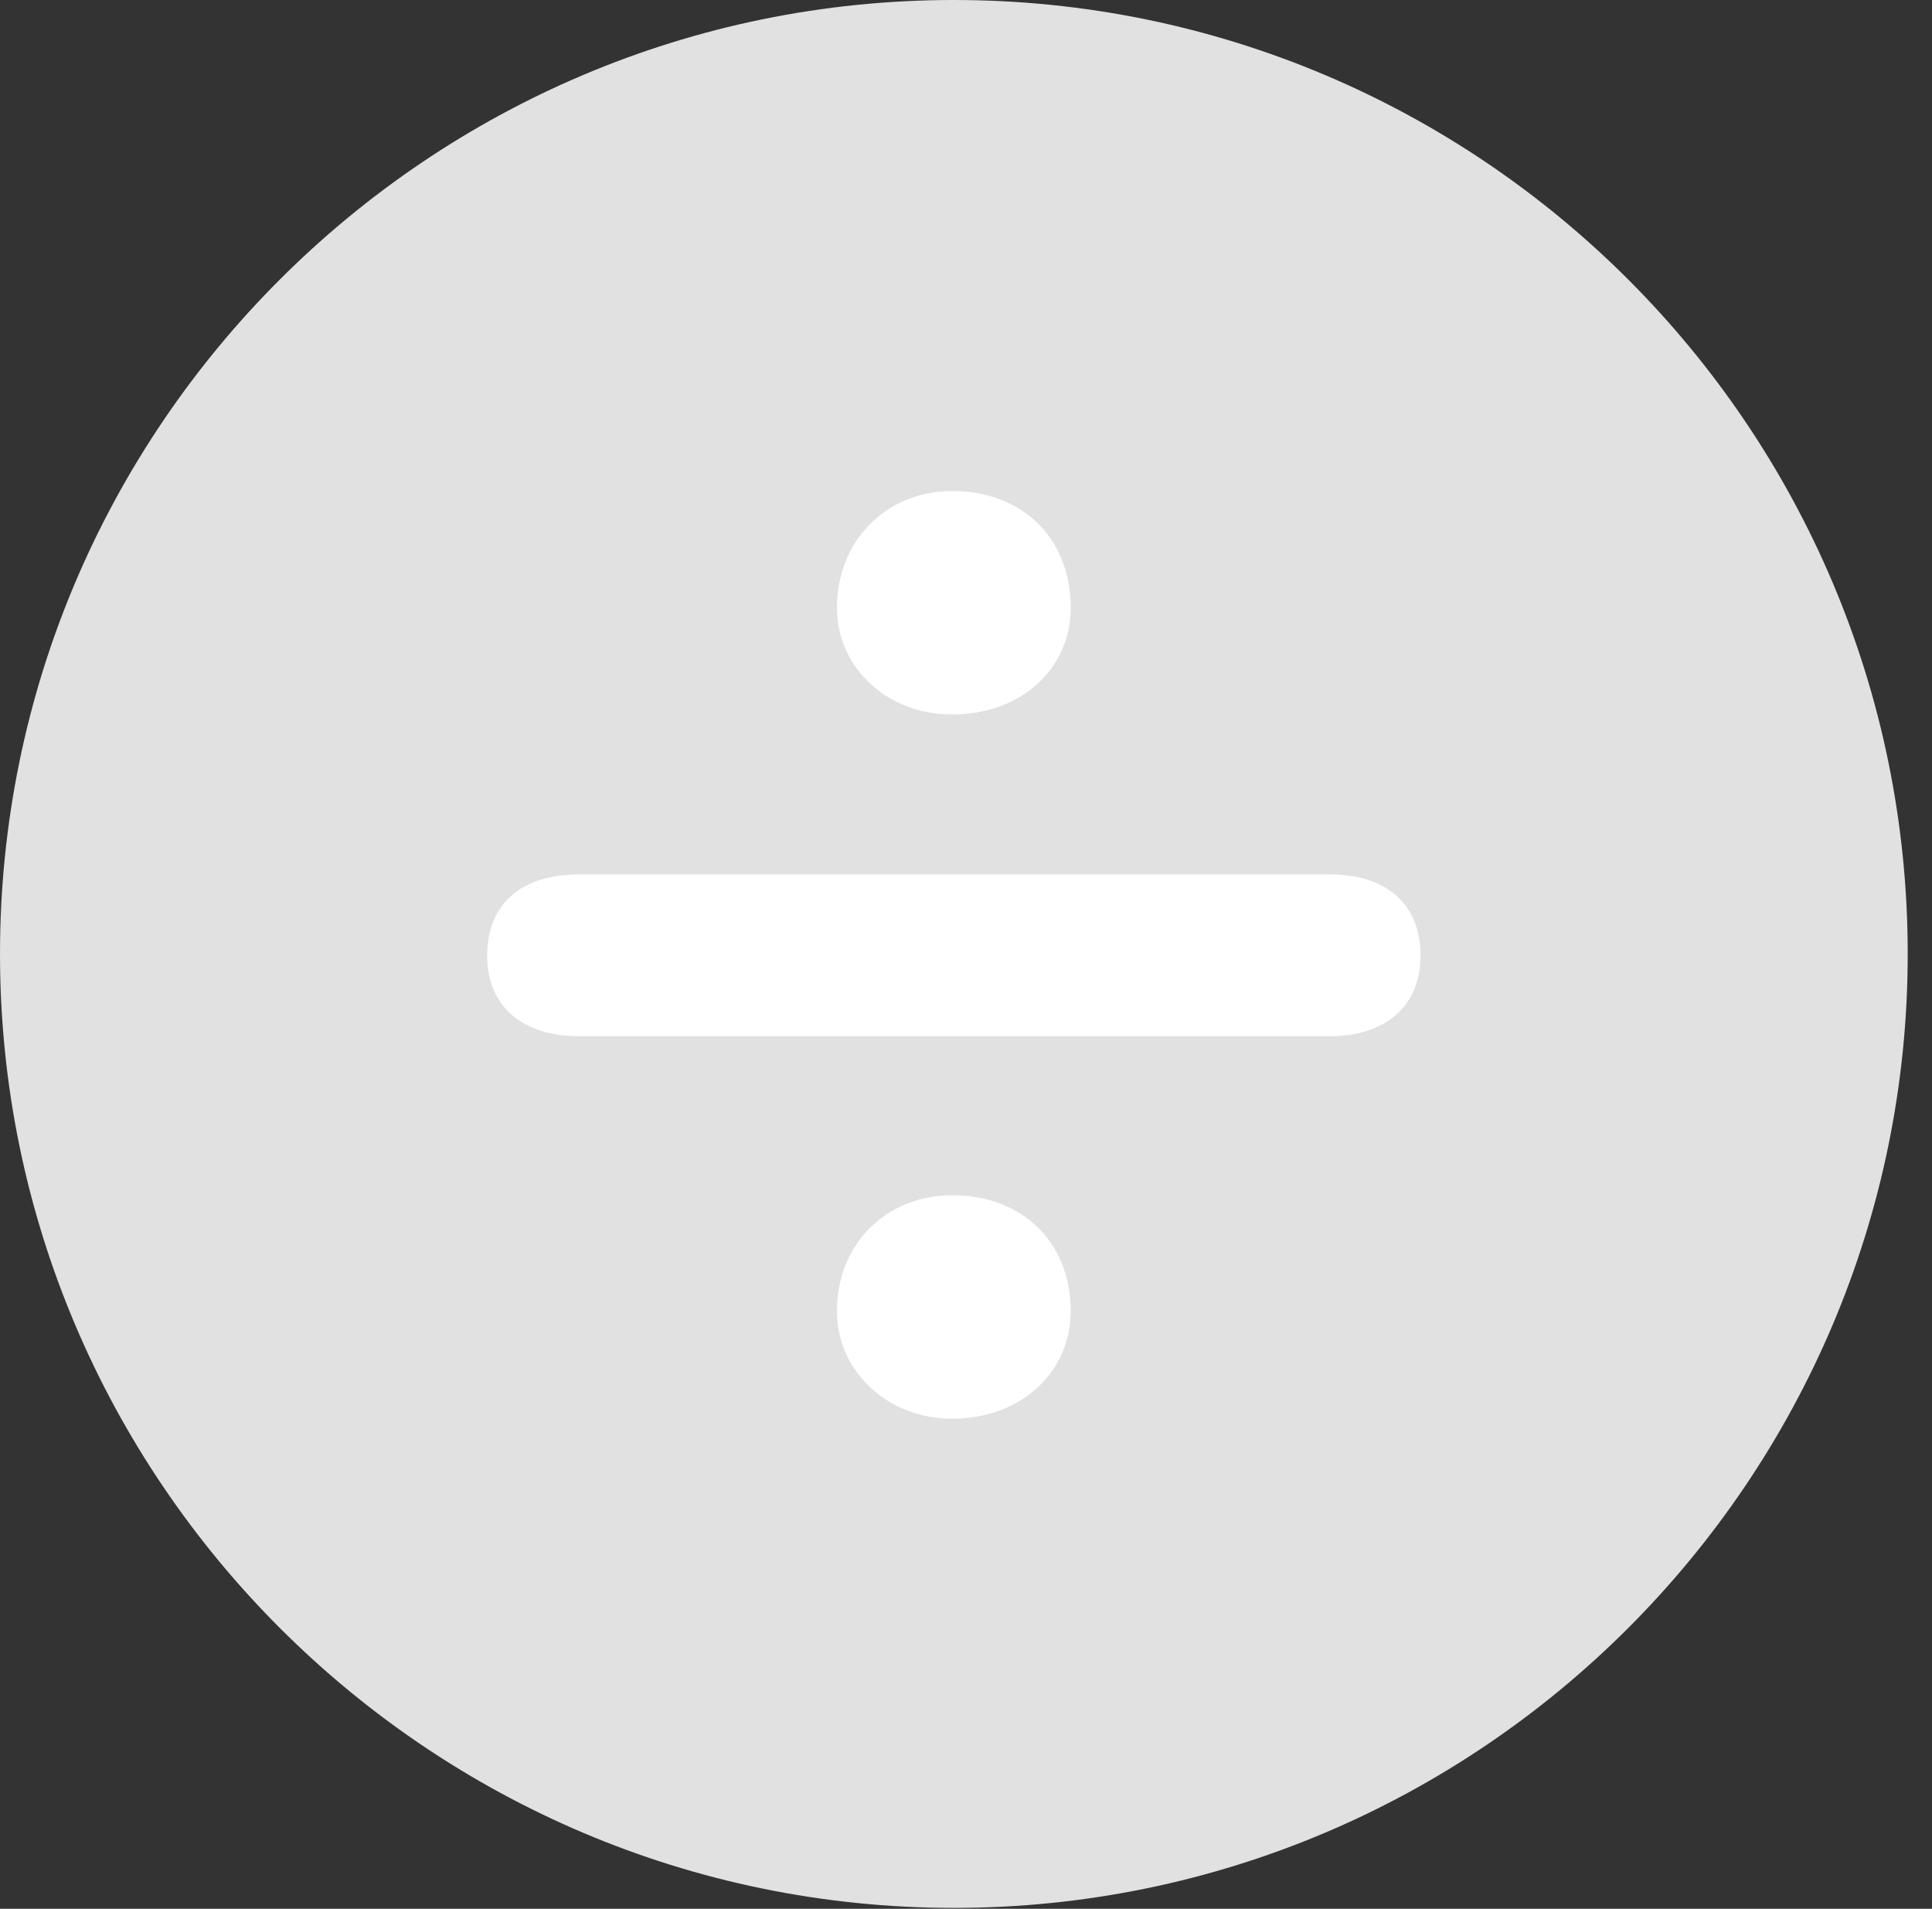 <?xml version="1.0" encoding="UTF-8"?>
<!--Generator: Apple Native CoreSVG 326-->
<!DOCTYPE svg
PUBLIC "-//W3C//DTD SVG 1.1//EN"
       "http://www.w3.org/Graphics/SVG/1.1/DTD/svg11.dtd">
<svg version="1.1" xmlns="http://www.w3.org/2000/svg" xmlns:xlink="http://www.w3.org/1999/xlink" viewBox="0 0 28.246 27.904">
 <rect x="0" y="0" width="28.246" height="27.904" fill="#333333" stroke="none"/>
 <g>
  <rect height="27.904" opacity="0" width="28.246" x="0" y="0"/>
  <path d="M13.945 27.891C21.643 27.891 27.891 21.629 27.891 13.945C27.891 6.248 21.643 0 13.945 0C6.262 0 0 6.248 0 13.945C0 21.629 6.262 27.891 13.945 27.891Z" fill="white" fill-opacity="0.85"/>
  <path d="M13.918 10.445C12.975 10.445 12.236 9.762 12.236 8.887C12.236 7.889 12.975 7.178 13.918 7.178C14.957 7.178 15.654 7.875 15.654 8.887C15.654 9.762 14.943 10.445 13.918 10.445ZM8.463 15.148C7.656 15.148 7.123 14.725 7.123 13.973C7.123 13.207 7.629 12.783 8.463 12.783L19.441 12.783C20.262 12.783 20.768 13.207 20.768 13.973C20.768 14.725 20.234 15.148 19.441 15.148ZM13.918 20.74C12.975 20.74 12.236 20.043 12.236 19.168C12.236 18.17 12.975 17.473 13.918 17.473C14.957 17.473 15.654 18.17 15.654 19.168C15.654 20.043 14.943 20.74 13.918 20.74Z" fill="white"/>
 </g>
</svg>
